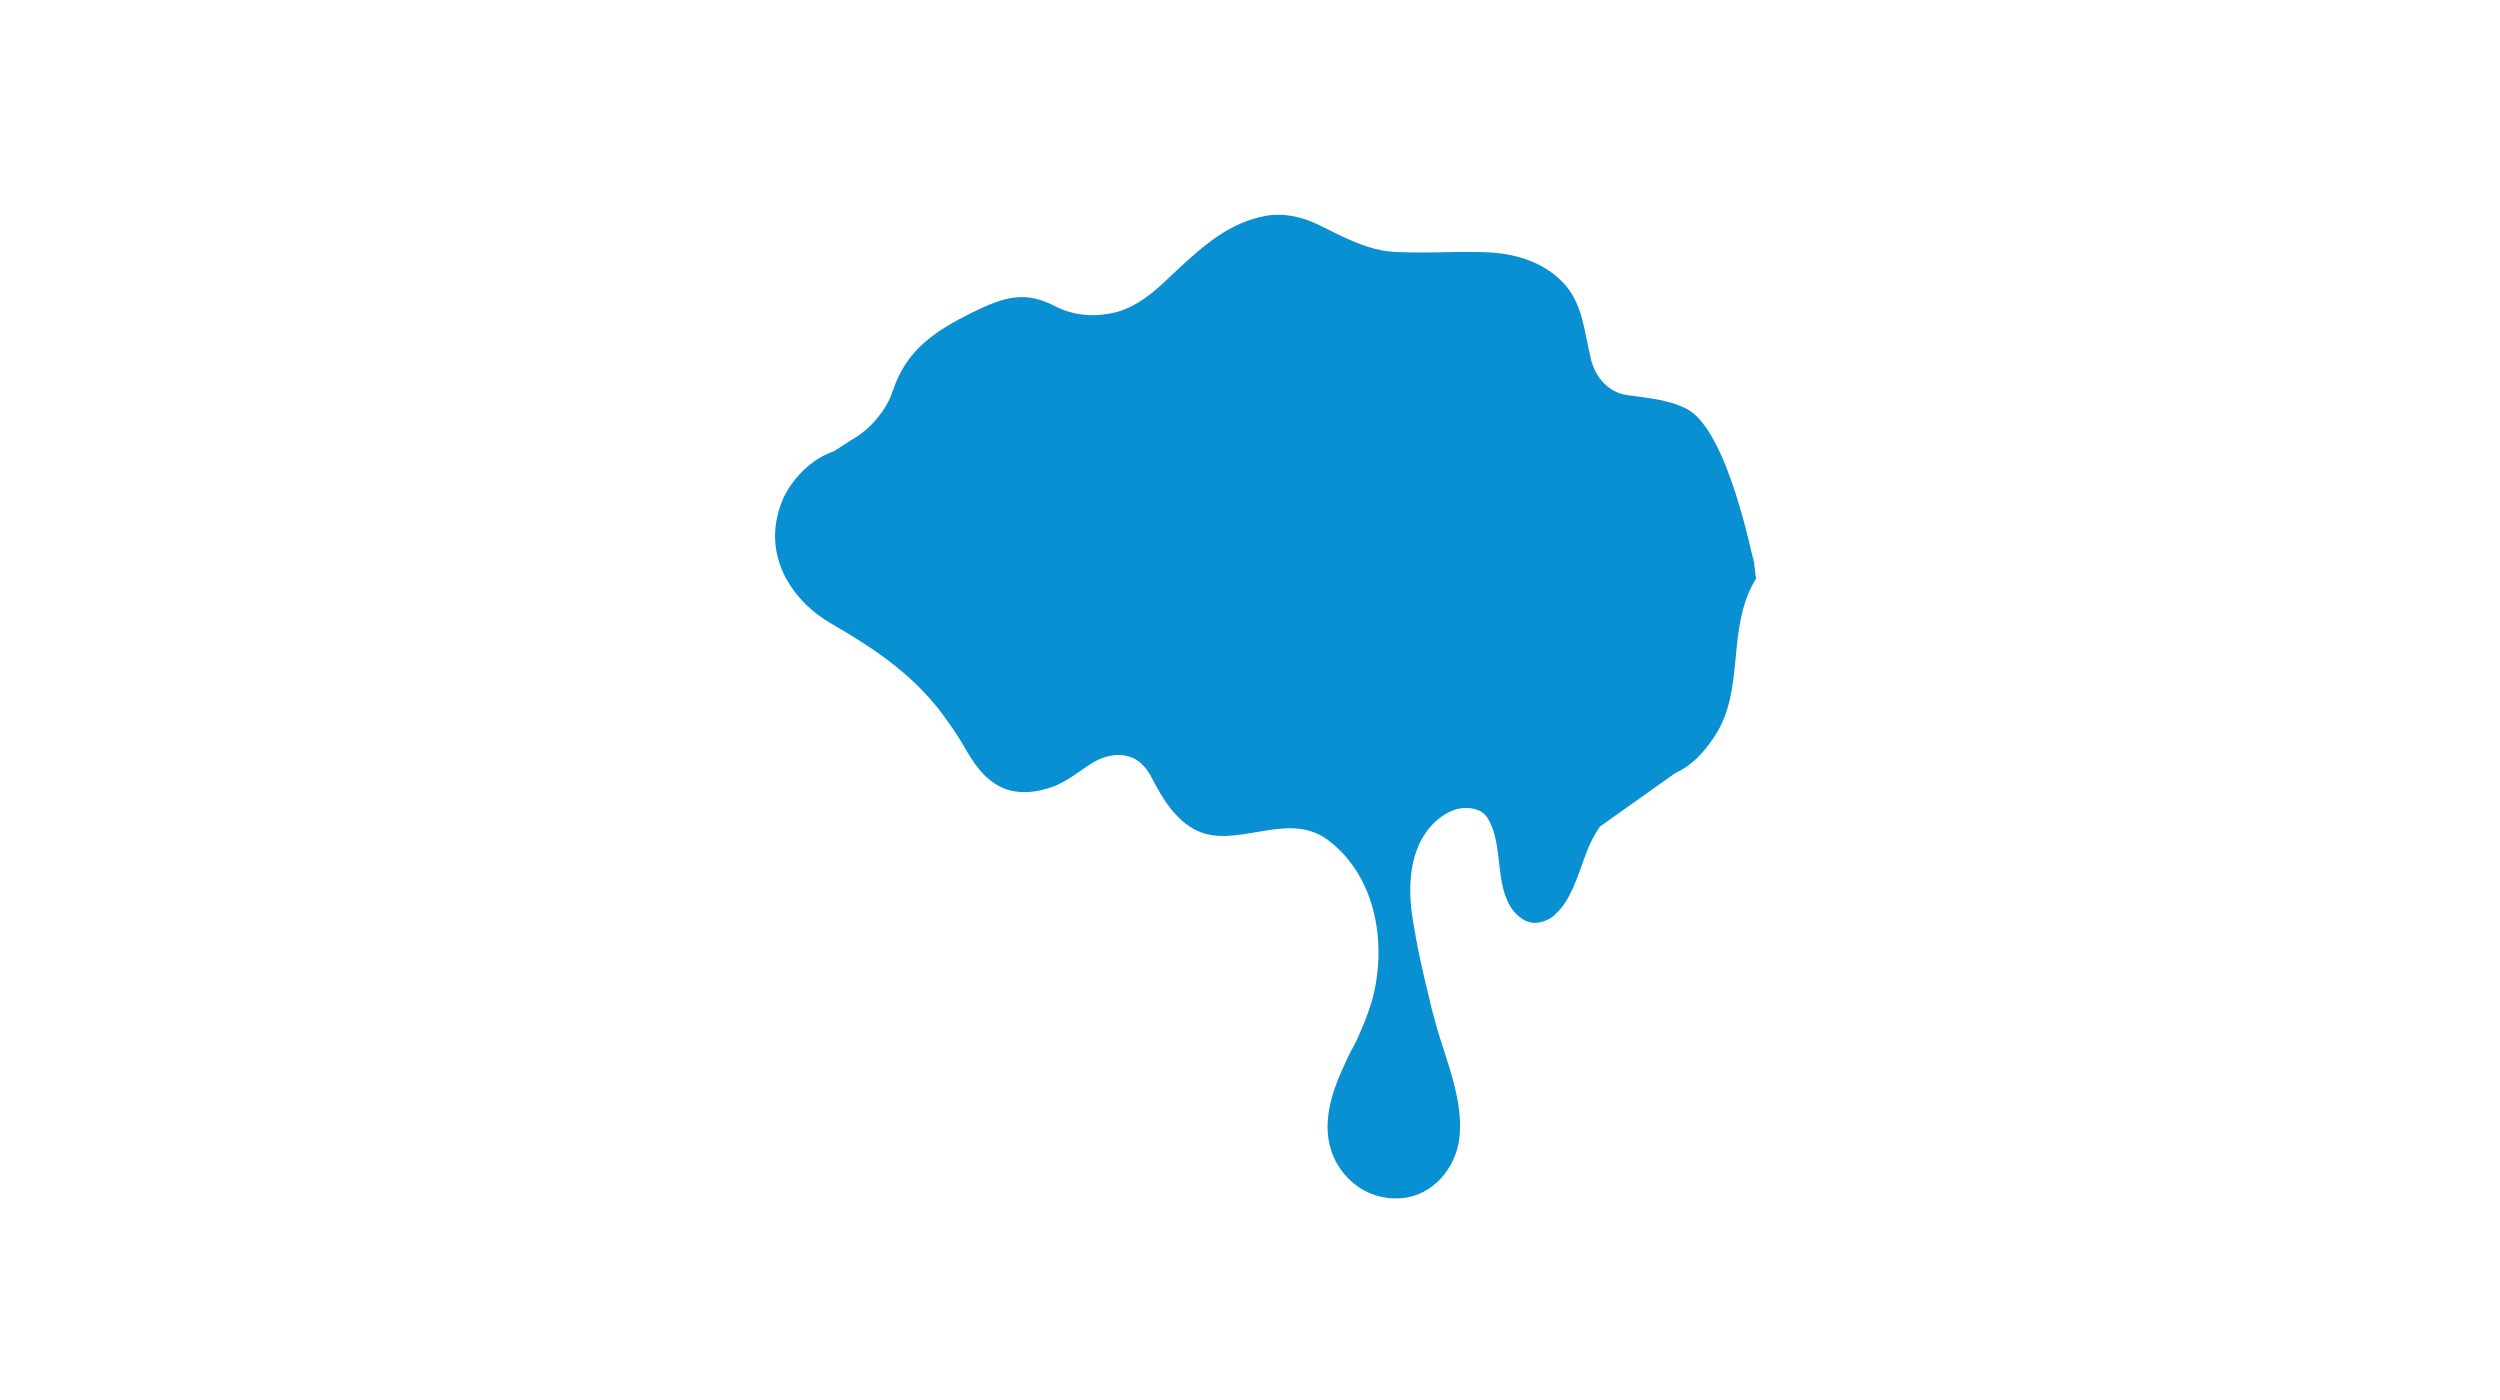<svg version="1.1" id="Layer_1" xmlns="http://www.w3.org/2000/svg" xmlns:xlink="http://www.w3.org/1999/xlink" viewBox="0 0 768 430" enable-background="new 0 0 768 430" xml:space="preserve">
<path fill="#0990D3" d="M538.593,169.737c-0.777-6.483-0.129-1.426,0.259,3.112C538.981,173.108,538.852,172.201,538.593,169.737z
	 M538.852,172.849c-0.519-1.038-7.908-40.455-20.616-47.197c-5.834-2.981-12.058-3.371-18.409-4.278
	c-5.578-0.778-9.856-5.446-11.153-11.281c-1.037-4.408-1.686-8.688-2.853-12.836c-1.165-3.89-2.722-7.391-5.702-10.503
	c-5.188-5.316-11.67-7.78-18.413-8.816c-2.853-0.39-5.835-0.52-8.816-0.52c-1.945,0-4.021,0-5.967,0
	c-6.092,0.13-12.058,0.26-18.152,0c-8.557-0.389-16.208-4.667-23.855-8.428c-4.279-2.074-8.947-3.241-13.614-2.982
	c-2.204,0.129-4.409,0.648-6.483,1.297c-10.372,3.111-18.671,11.41-26.97,19.189c-5.057,4.797-10.632,8.817-17.115,9.854
	c-2.723,0.519-5.576,0.648-8.428,0.26c-2.853-0.389-5.576-1.167-8.299-2.593c-9.077-4.668-15.17-2.982-25.285,1.945
	c-11.928,5.964-20.356,11.67-24.505,24.246c-1.037,3.112-2.723,5.835-4.668,8.169c-2.333,2.853-5.057,5.187-8.168,6.872
	c-1.815,1.167-3.501,2.334-5.186,3.372c-5.317,1.815-9.854,5.575-13.226,10.373c-2.074,2.982-3.5,6.353-4.279,10.113
	c-2.981,14.004,5.706,26.192,16.597,32.416c13.485,7.779,26.451,16.467,35.657,29.822c1.167,1.556,2.205,3.242,3.372,4.928
	c1.038,1.687,2.074,3.372,3.112,5.186c1.426,2.464,2.982,4.539,4.797,6.484c1.945,1.944,4.15,3.5,6.872,4.537
	c3.631,1.167,7.261,1.039,10.762,0.26c1.167-0.26,2.334-0.648,3.501-1.037c1.037-0.39,1.944-0.778,2.853-1.297
	c3.371-1.686,6.223-4.15,9.464-6.094c4.798-2.982,11.541-3.631,15.559,0.907c0.908,0.908,1.687,2.075,2.335,3.241
	c3.241,6.354,6.872,12.447,12.706,15.948c1.297,0.78,2.594,1.297,3.891,1.687c12.059,3.373,26.45-6.873,38.119,2.203
	c13.873,10.762,17.634,29.952,13.744,46.938c-0.391,1.816-1.039,3.761-1.688,5.575c-0.906,2.724-2.074,5.317-3.24,8.039
	c-0.648,1.427-1.428,2.853-2.204,4.279c-0.779,1.427-1.428,2.981-2.076,4.409c-4.278,9.076-7.648,20.227-2.074,29.951
	c4.667,8.039,13.096,11.801,21.523,10.373c9.208-1.686,16.078-10.634,16.207-20.615c0.132-2.076,0-4.148-0.259-6.354
	c-1.038-8.559-4.538-17.373-6.74-24.895c-0.392-1.427-0.78-2.852-1.167-4.279c-0.389-1.427-0.778-2.853-1.038-4.148
	c-0.519-2.334-1.167-4.668-1.686-7.001c-0.519-2.334-1.039-4.669-1.556-7.001c-0.389-1.686-0.648-3.502-1.037-5.315
	c-0.259-1.817-0.647-3.502-0.907-5.319c-1.945-11.278-1.168-24.764,8.688-32.025c3.498-2.593,7.647-3.5,11.538-1.944
	c1.295,0.518,2.075,1.428,2.853,2.593c2.981,5.317,2.981,11.54,3.89,17.763c0.777,5.058,2.334,10.244,6.612,12.966
	c1.688,1.168,3.633,1.429,5.445,1.039c1.816-0.391,3.631-1.297,4.928-2.724c0.78-0.779,1.556-1.557,2.204-2.463
	s1.167-1.814,1.685-2.725c2.726-5.055,4.15-10.761,6.484-16.077c0.907-1.944,1.944-3.759,3.112-5.444l23.209-16.467
	c4.928-2.205,8.685-6.224,11.927-11.152c9.725-14.522,3.373-33.323,12.837-48.623C539.371,177.517,539.112,175.312,538.852,172.849z
	"/>
</svg>

